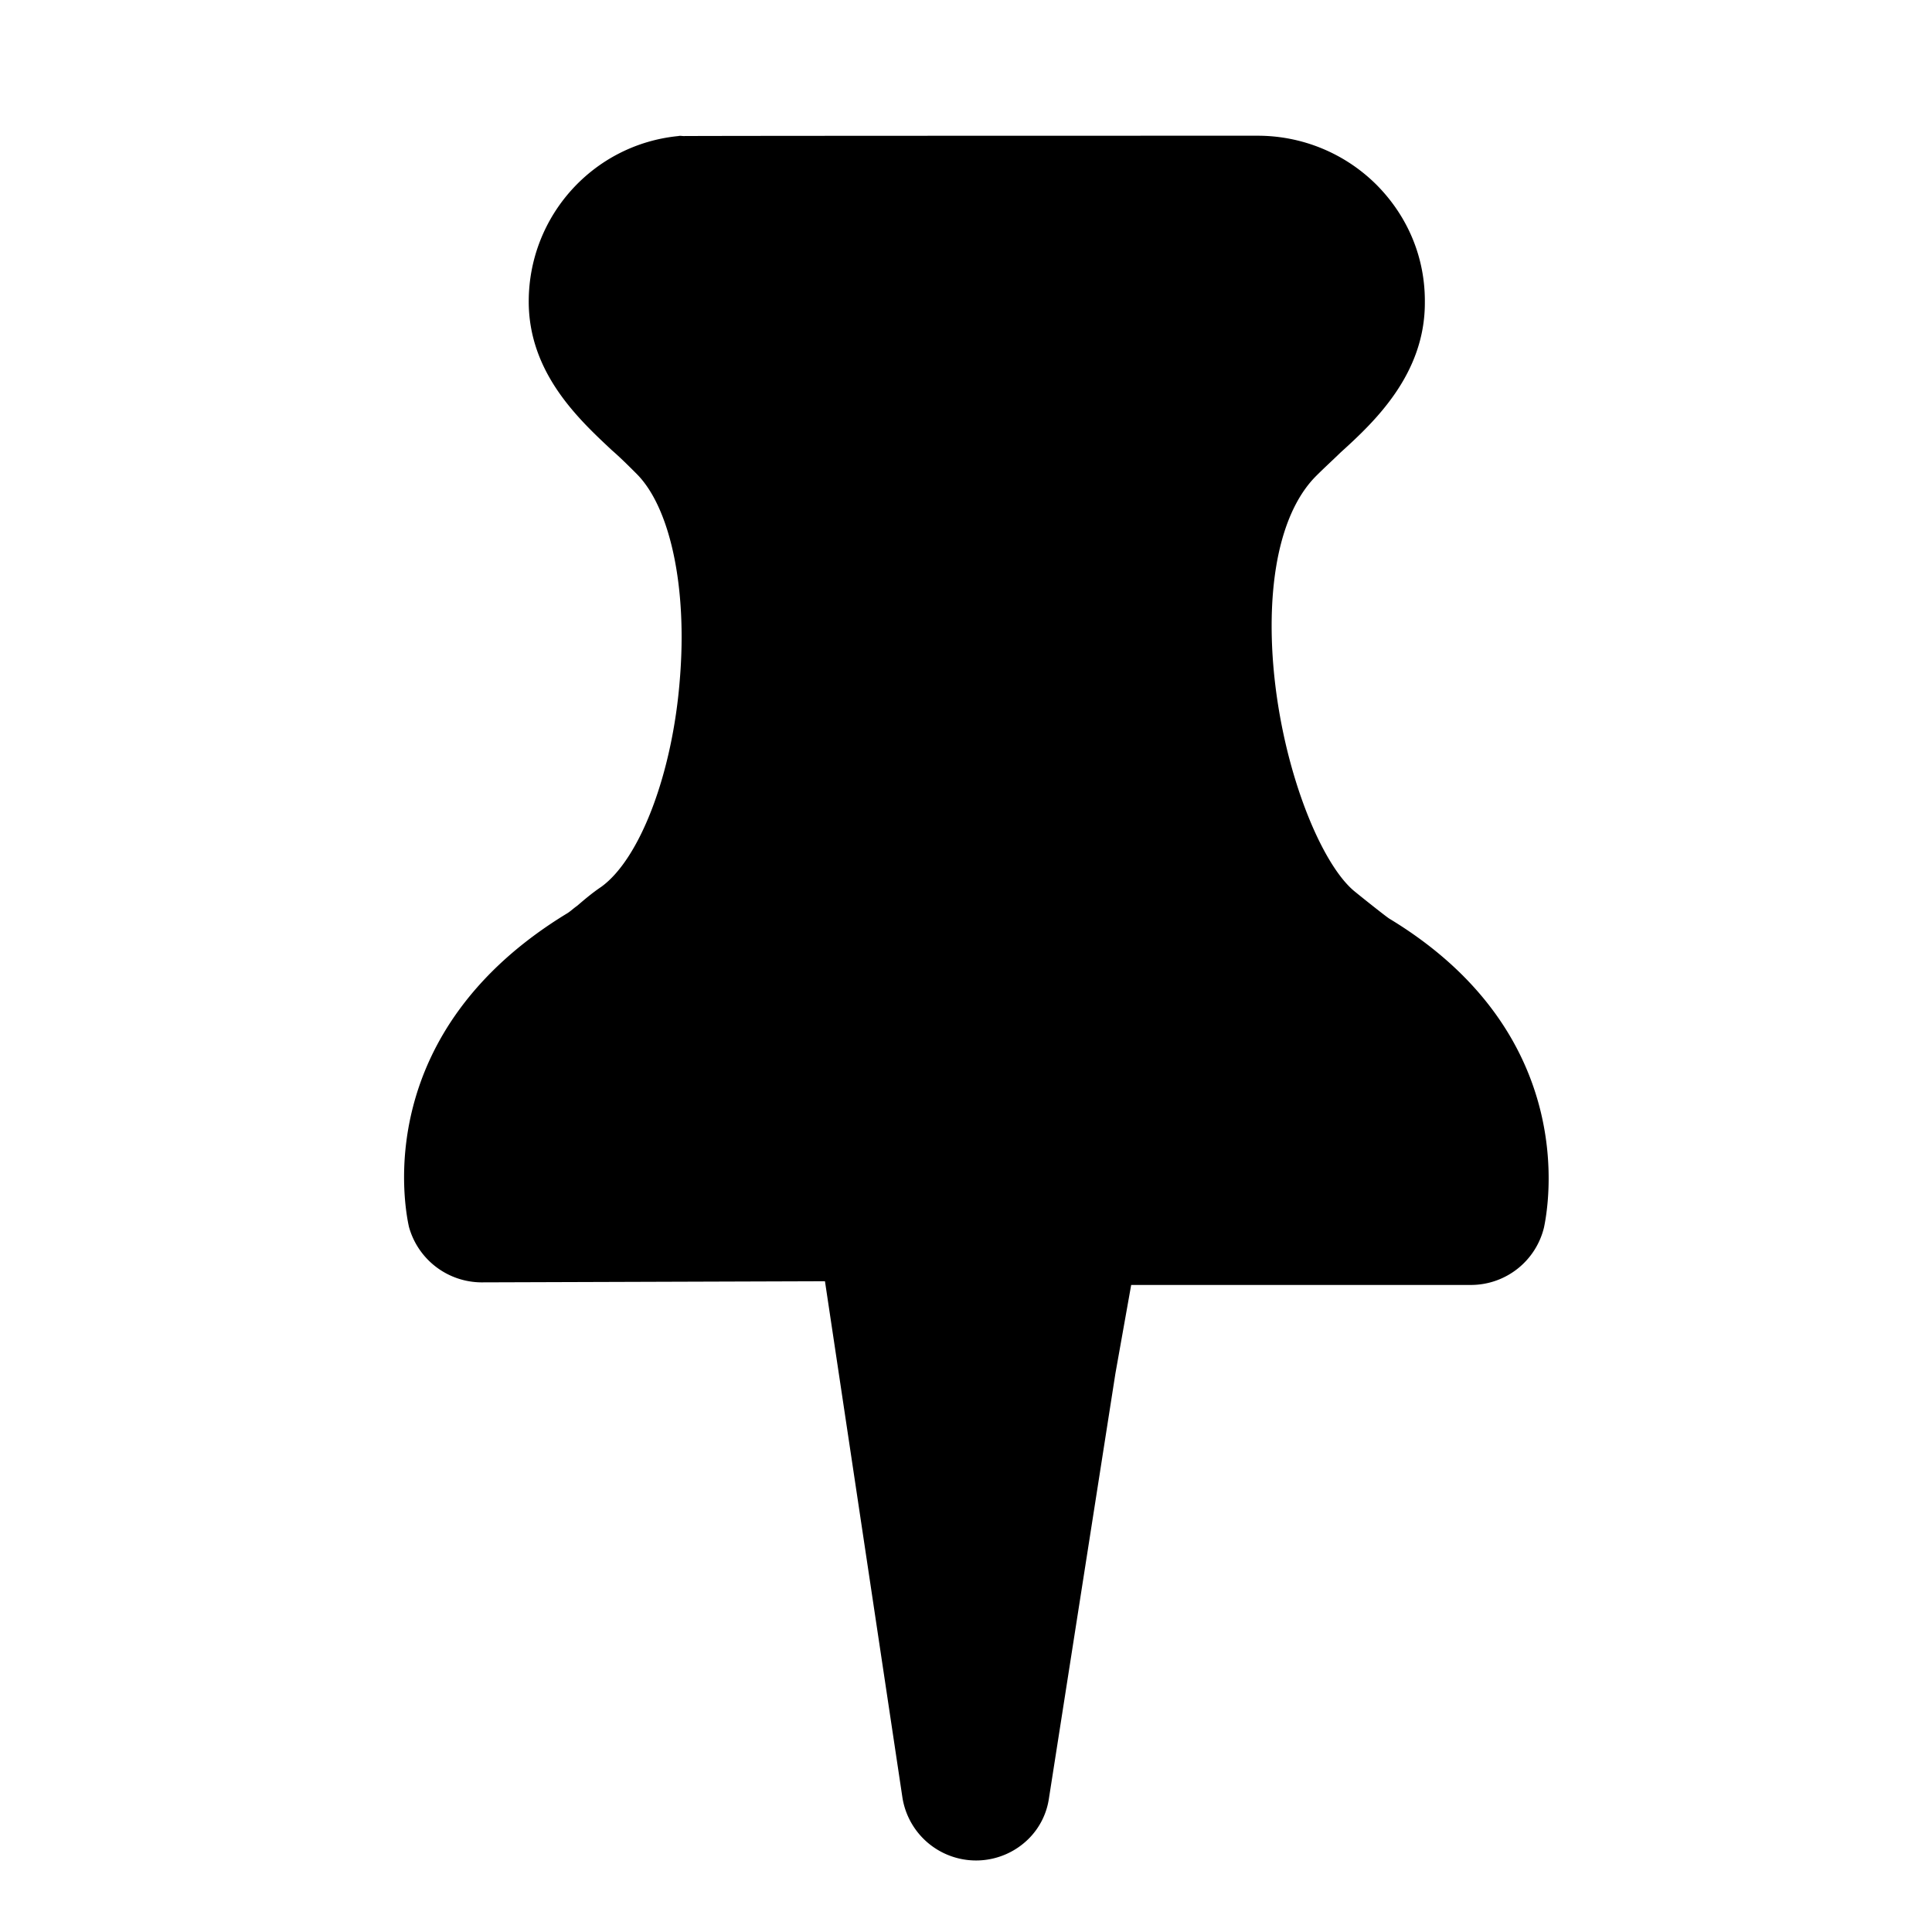 <?xml version="1.0" standalone="no"?><!DOCTYPE svg PUBLIC "-//W3C//DTD SVG 1.1//EN" "http://www.w3.org/Graphics/SVG/1.1/DTD/svg11.dtd"><svg t="1645150979771" class="icon" viewBox="0 0 1024 1024" version="1.1" xmlns="http://www.w3.org/2000/svg" p-id="6896" xmlns:xlink="http://www.w3.org/1999/xlink" width="16" height="16"><defs><style type="text/css"></style></defs><path d="M591.189 727.979l-35.243 225.28a37.888 37.888 0 0 1-10.837 21.419 39.509 39.509 0 0 1-66.816-22.016l-41.045-273.579-182.187 0.597A40.107 40.107 0 0 1 216.747 650.24c-2.56-11.52-19.541-103.424 84.139-166.315 1.707-1.109 3.072-2.475 5.035-3.84 3.584-3.072 7.851-6.741 12.8-10.069 20.48-14.848 37.803-60.075 41.643-110.421 3.925-48.043-5.035-90.453-22.869-108.373-4.267-4.267-8.704-8.704-13.141-12.544-17.323-16.213-44.117-40.875-44.117-78.848 0-45.227 34.133-83.285 79.36-87.723 0.853-0.256 1.707 0 2.731 0C388.864 71.936 663.893 71.936 666.624 71.936c23.467 0 46.08 9.216 62.891 25.941 16.725 16.811 25.941 38.827 25.685 62.635 0 37.973-26.795 63.147-44.715 79.36-3.925 3.84-8.619 8.107-12.8 12.288-16.811 16.725-25.173 48.64-23.467 89.941 2.475 57.856 24.235 113.749 43.264 129.963 6.144 5.035 17.067 13.653 18.773 14.763 101.632 61.44 84.309 153.173 82.091 163.755a39.851 39.851 0 0 1-38.229 30.464H599.552l-8.363 46.933z" p-id="6897"></path></svg>